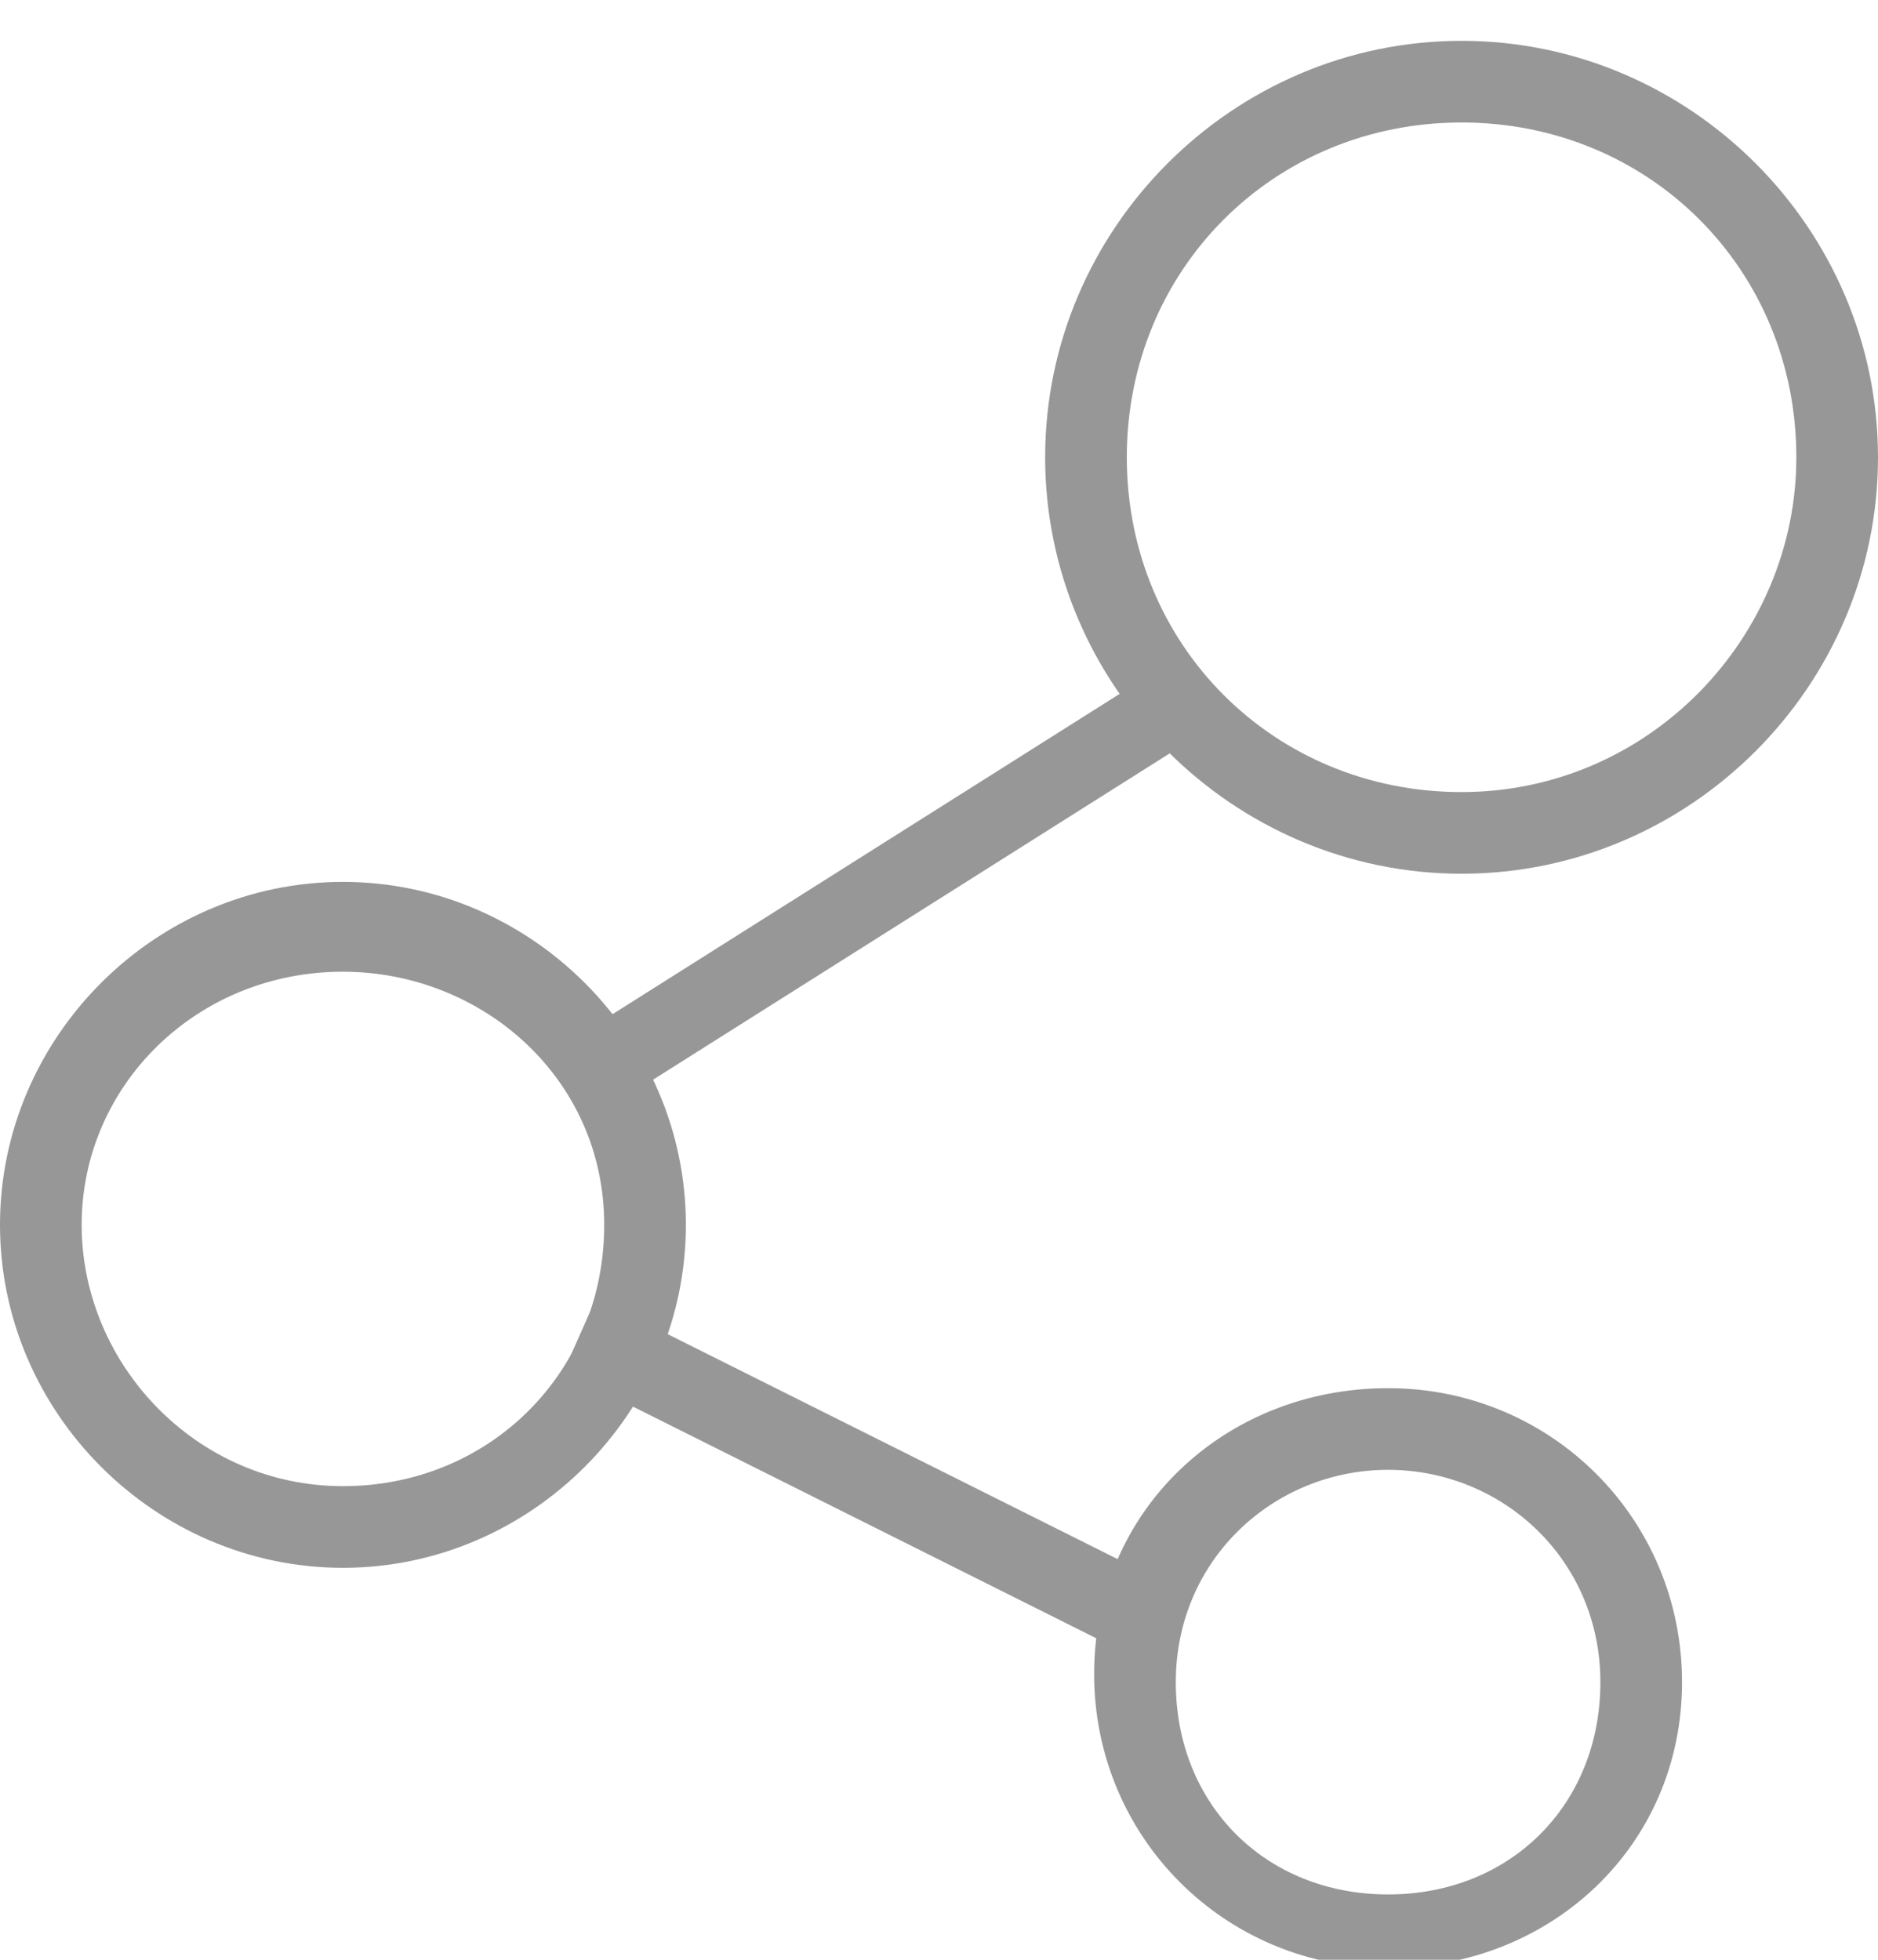 <?xml version="1.0" encoding="utf-8"?>
<!-- Generator: Adobe Illustrator 21.0.2, SVG Export Plug-In . SVG Version: 6.00 Build 0)  -->
<svg version="1.1" id="Layer_1" xmlns="http://www.w3.org/2000/svg" xmlns:xlink="http://www.w3.org/1999/xlink" x="0px" y="0px"
	 viewBox="0 0 23 24" style="enable-background:new 0 0 23 24;" xml:space="preserve">
<style type="text/css">
	.st0{fill:#979797;}
</style>
<title>C63127D8-3A85-46FB-9614-5C0098E6F005</title>
<path class="st0" d="M17.9,10.7c-2.8,0-5.1-2.3-5.1-5.1s2.3-5.1,5.1-5.1S23,2.8,23,5.6S20.7,10.7,17.9,10.7z M17.9,1.5
	c-2.3,0-4.1,1.8-4.1,4.1c0,2.3,1.8,4.1,4.1,4.1S22,7.8,22,5.6C22,3.3,20.2,1.5,17.9,1.5z"/>
<path class="st0" d="M4.2,19.2C1.9,19.2,0,17.3,0,15s1.9-4.2,4.2-4.2s4.2,1.9,4.2,4.2S6.5,19.2,4.2,19.2z M4.2,11.9
	C2.4,11.9,1,13.3,1,15s1.4,3.2,3.2,3.2s3.2-1.4,3.2-3.2S5.9,11.9,4.2,11.9z"/>
<path class="st0" d="M17,24.1c-2,0-3.6-1.6-3.6-3.6S15,17,17,17s3.6,1.6,3.6,3.6S19,24.1,17,24.1z M17,18c-1.4,0-2.6,1.1-2.6,2.6
	s1.1,2.6,2.6,2.6s2.6-1.1,2.6-2.6S18.4,18,17,18z"/>
<path class="st0" d="M13.9,20.3l-7-3.5l0.4-0.9l7,3.5L13.9,20.3z M7.4,13.6l-0.5-0.8l7.6-4.8l0.5,0.8L7.4,13.6z"/>
</svg>
